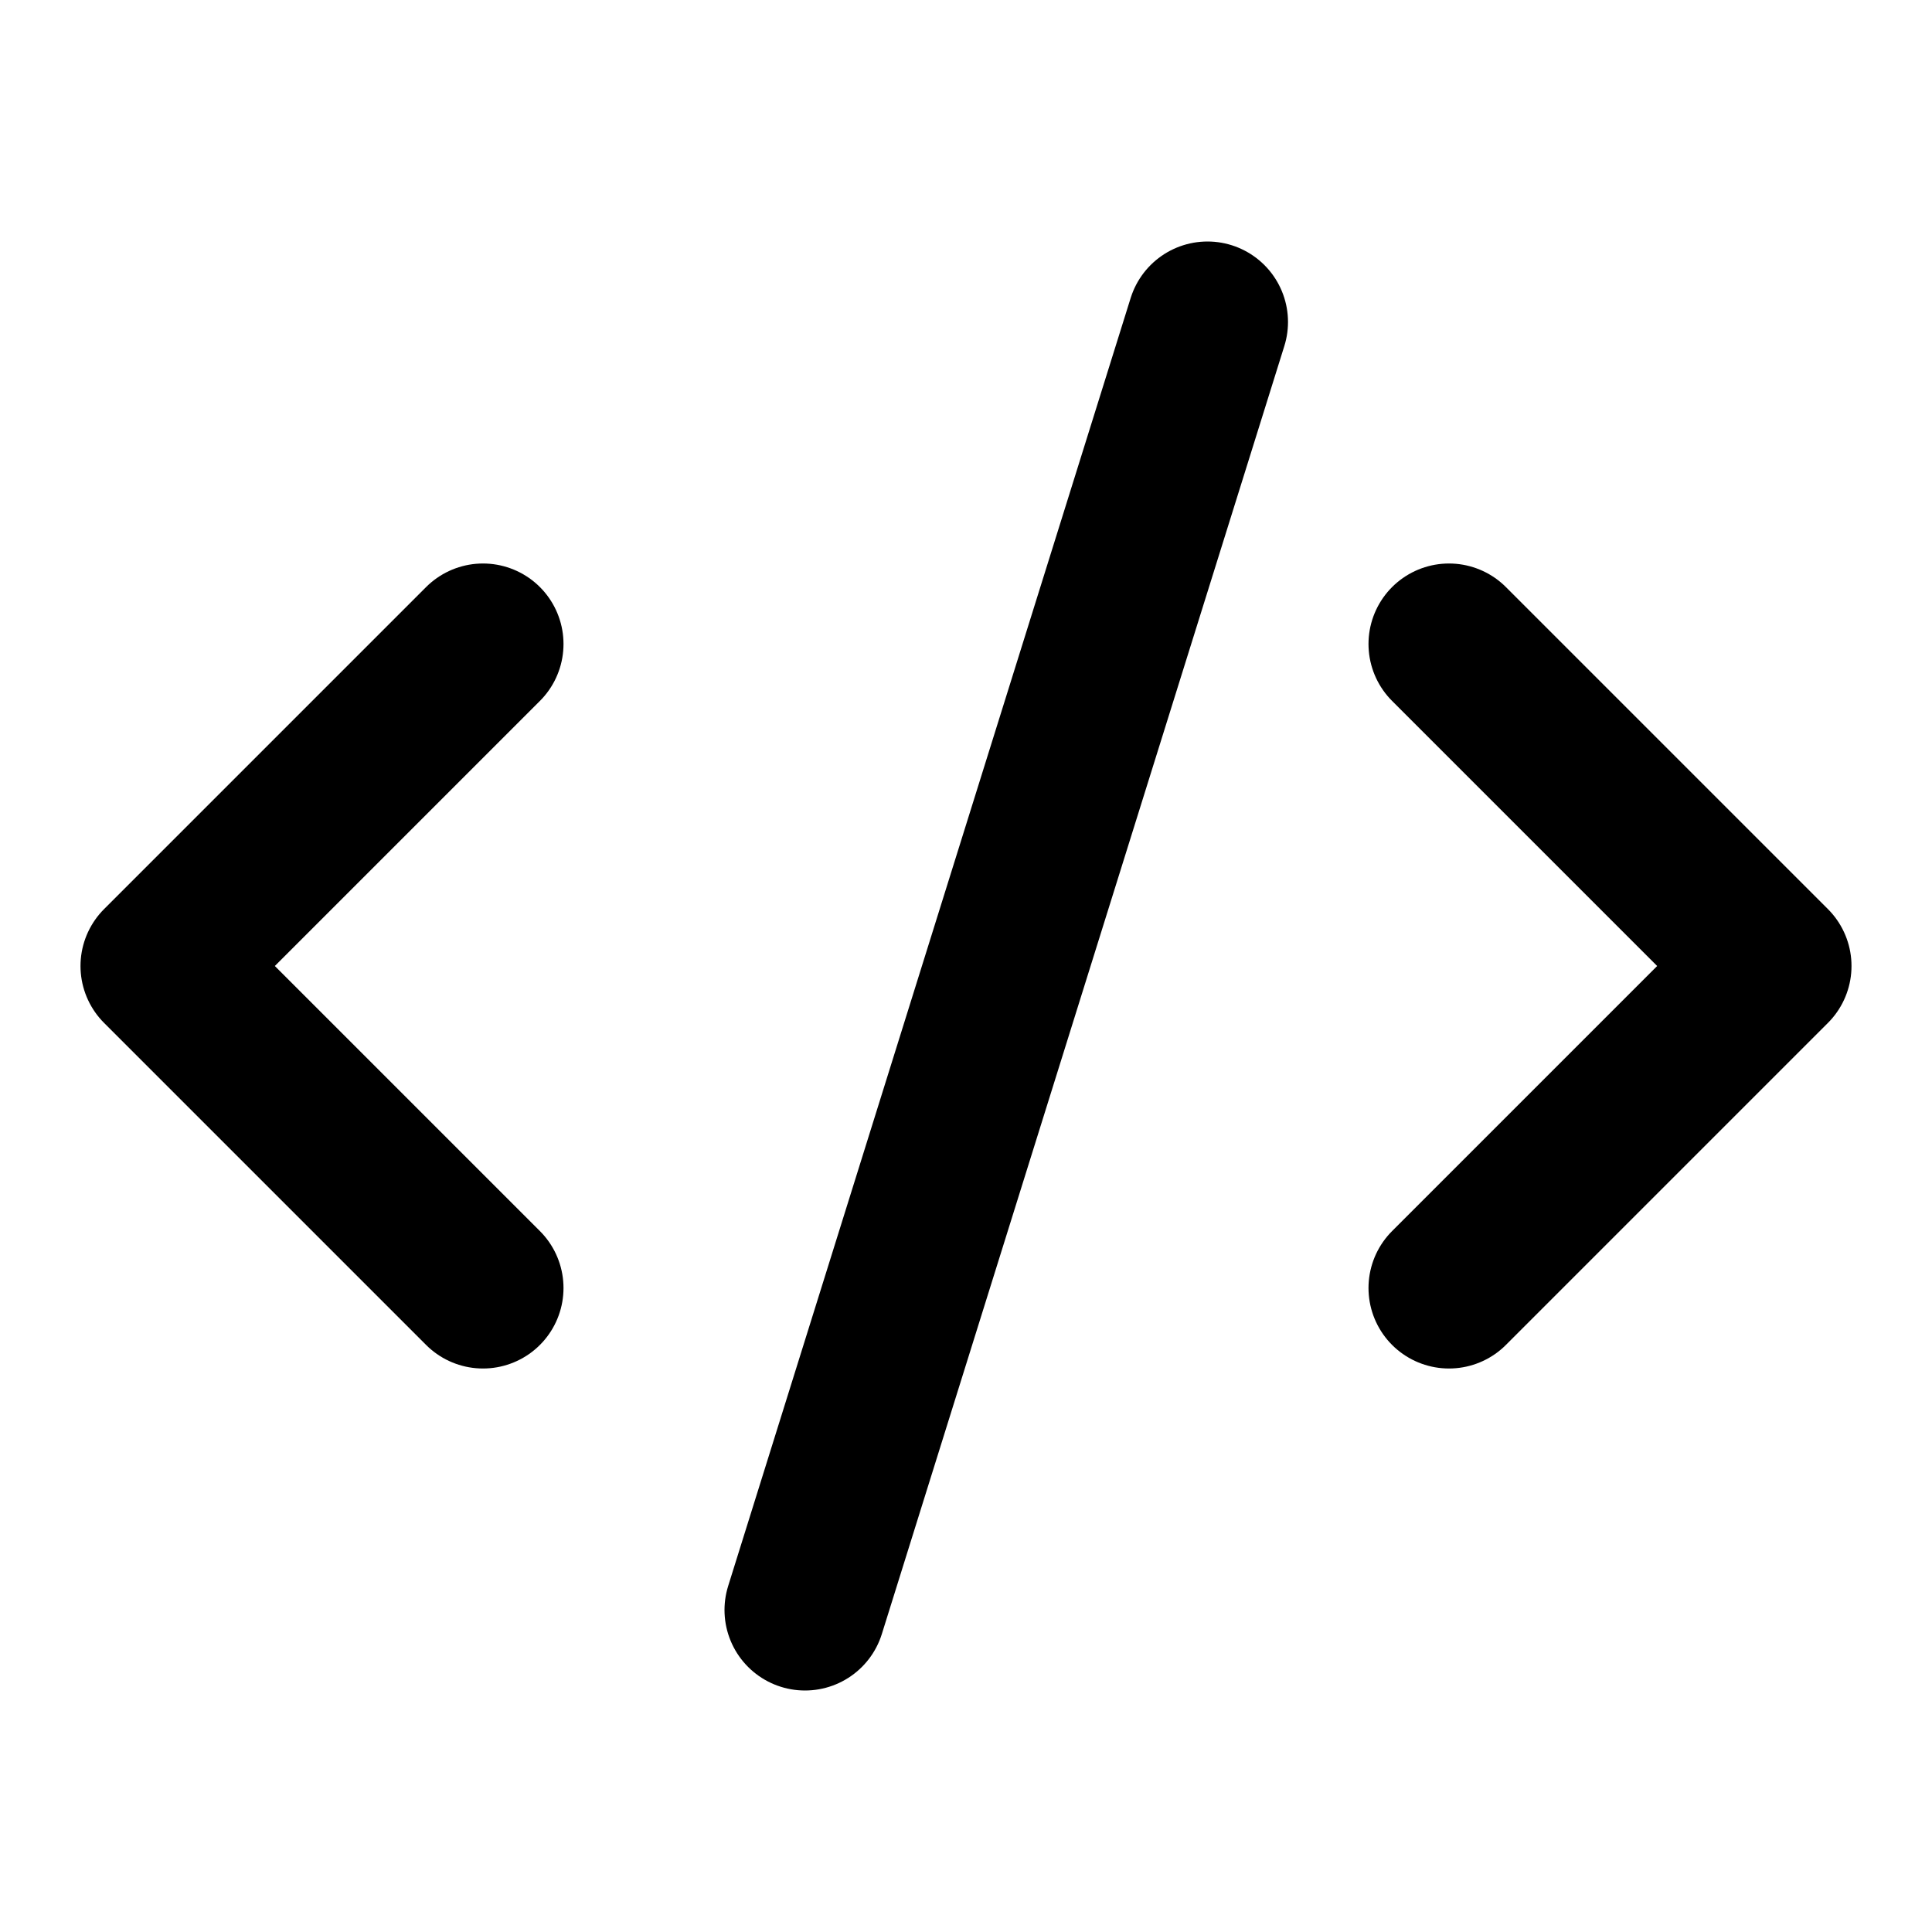 <svg xmlns="http://www.w3.org/2000/svg" width="24" height="24" fill="none" stroke="currentColor" stroke-linecap="round" stroke-linejoin="round" stroke-width="2" viewBox="0 0 24 24"><path d="m18 16 4-4-4-4M6 8l-4 4 4 4m9-12-5 16"/></svg>